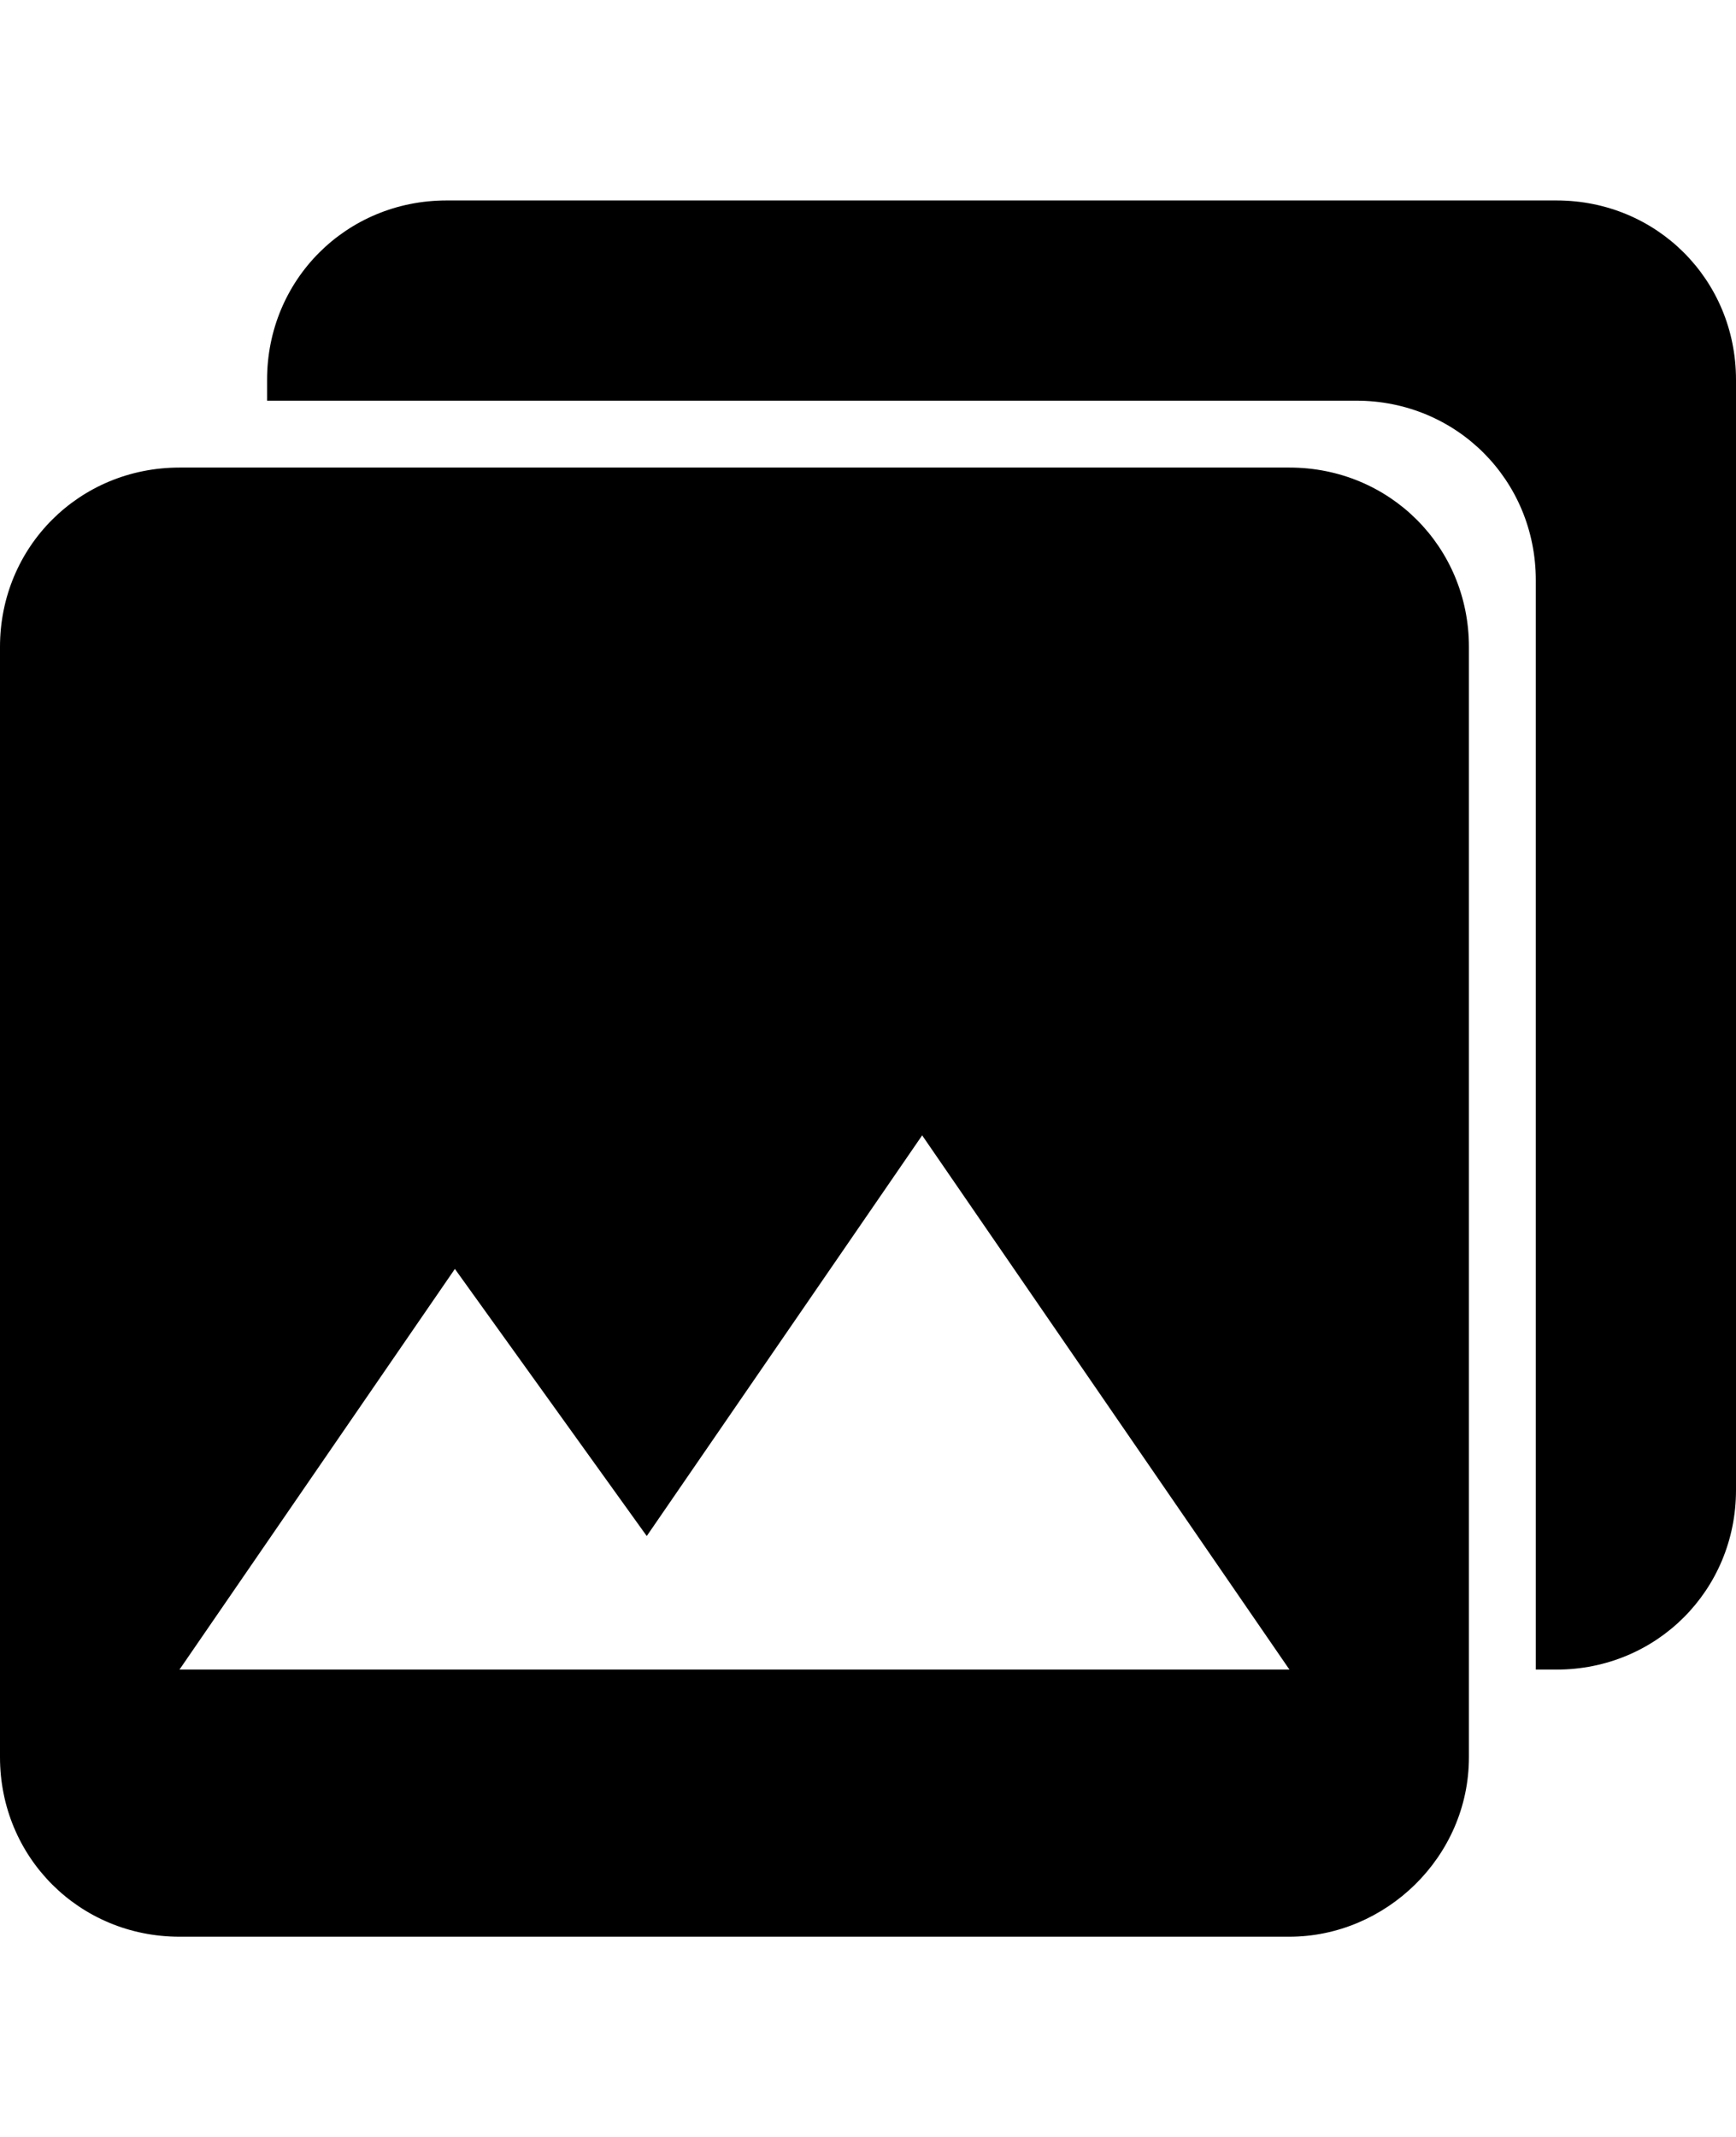<svg height="1000" width="812.5" xmlns="http://www.w3.org/2000/svg"><path d="M687.5 822.3c0 46.8 -39.1 84 -84 84H84c-46.9 0 -84 -37.2 -84 -84V302.7c0 -46.8 37.1 -83.9 84 -83.9h519.5c46.9 0 84 37.1 84 83.9v519.6zM212.9 593.8L84 781.3h519.5l-171.9 -250L302.7 718.8zm515.6 -500c46.9 0 84 37.1 84 83.9v519.6c0 46.8 -37.1 84 -84 84h-9.7V271.5c0 -46.9 -37.2 -84 -84 -84H125v-9.8c0 -46.8 37.1 -83.9 84 -83.9h519.5z"/></svg>